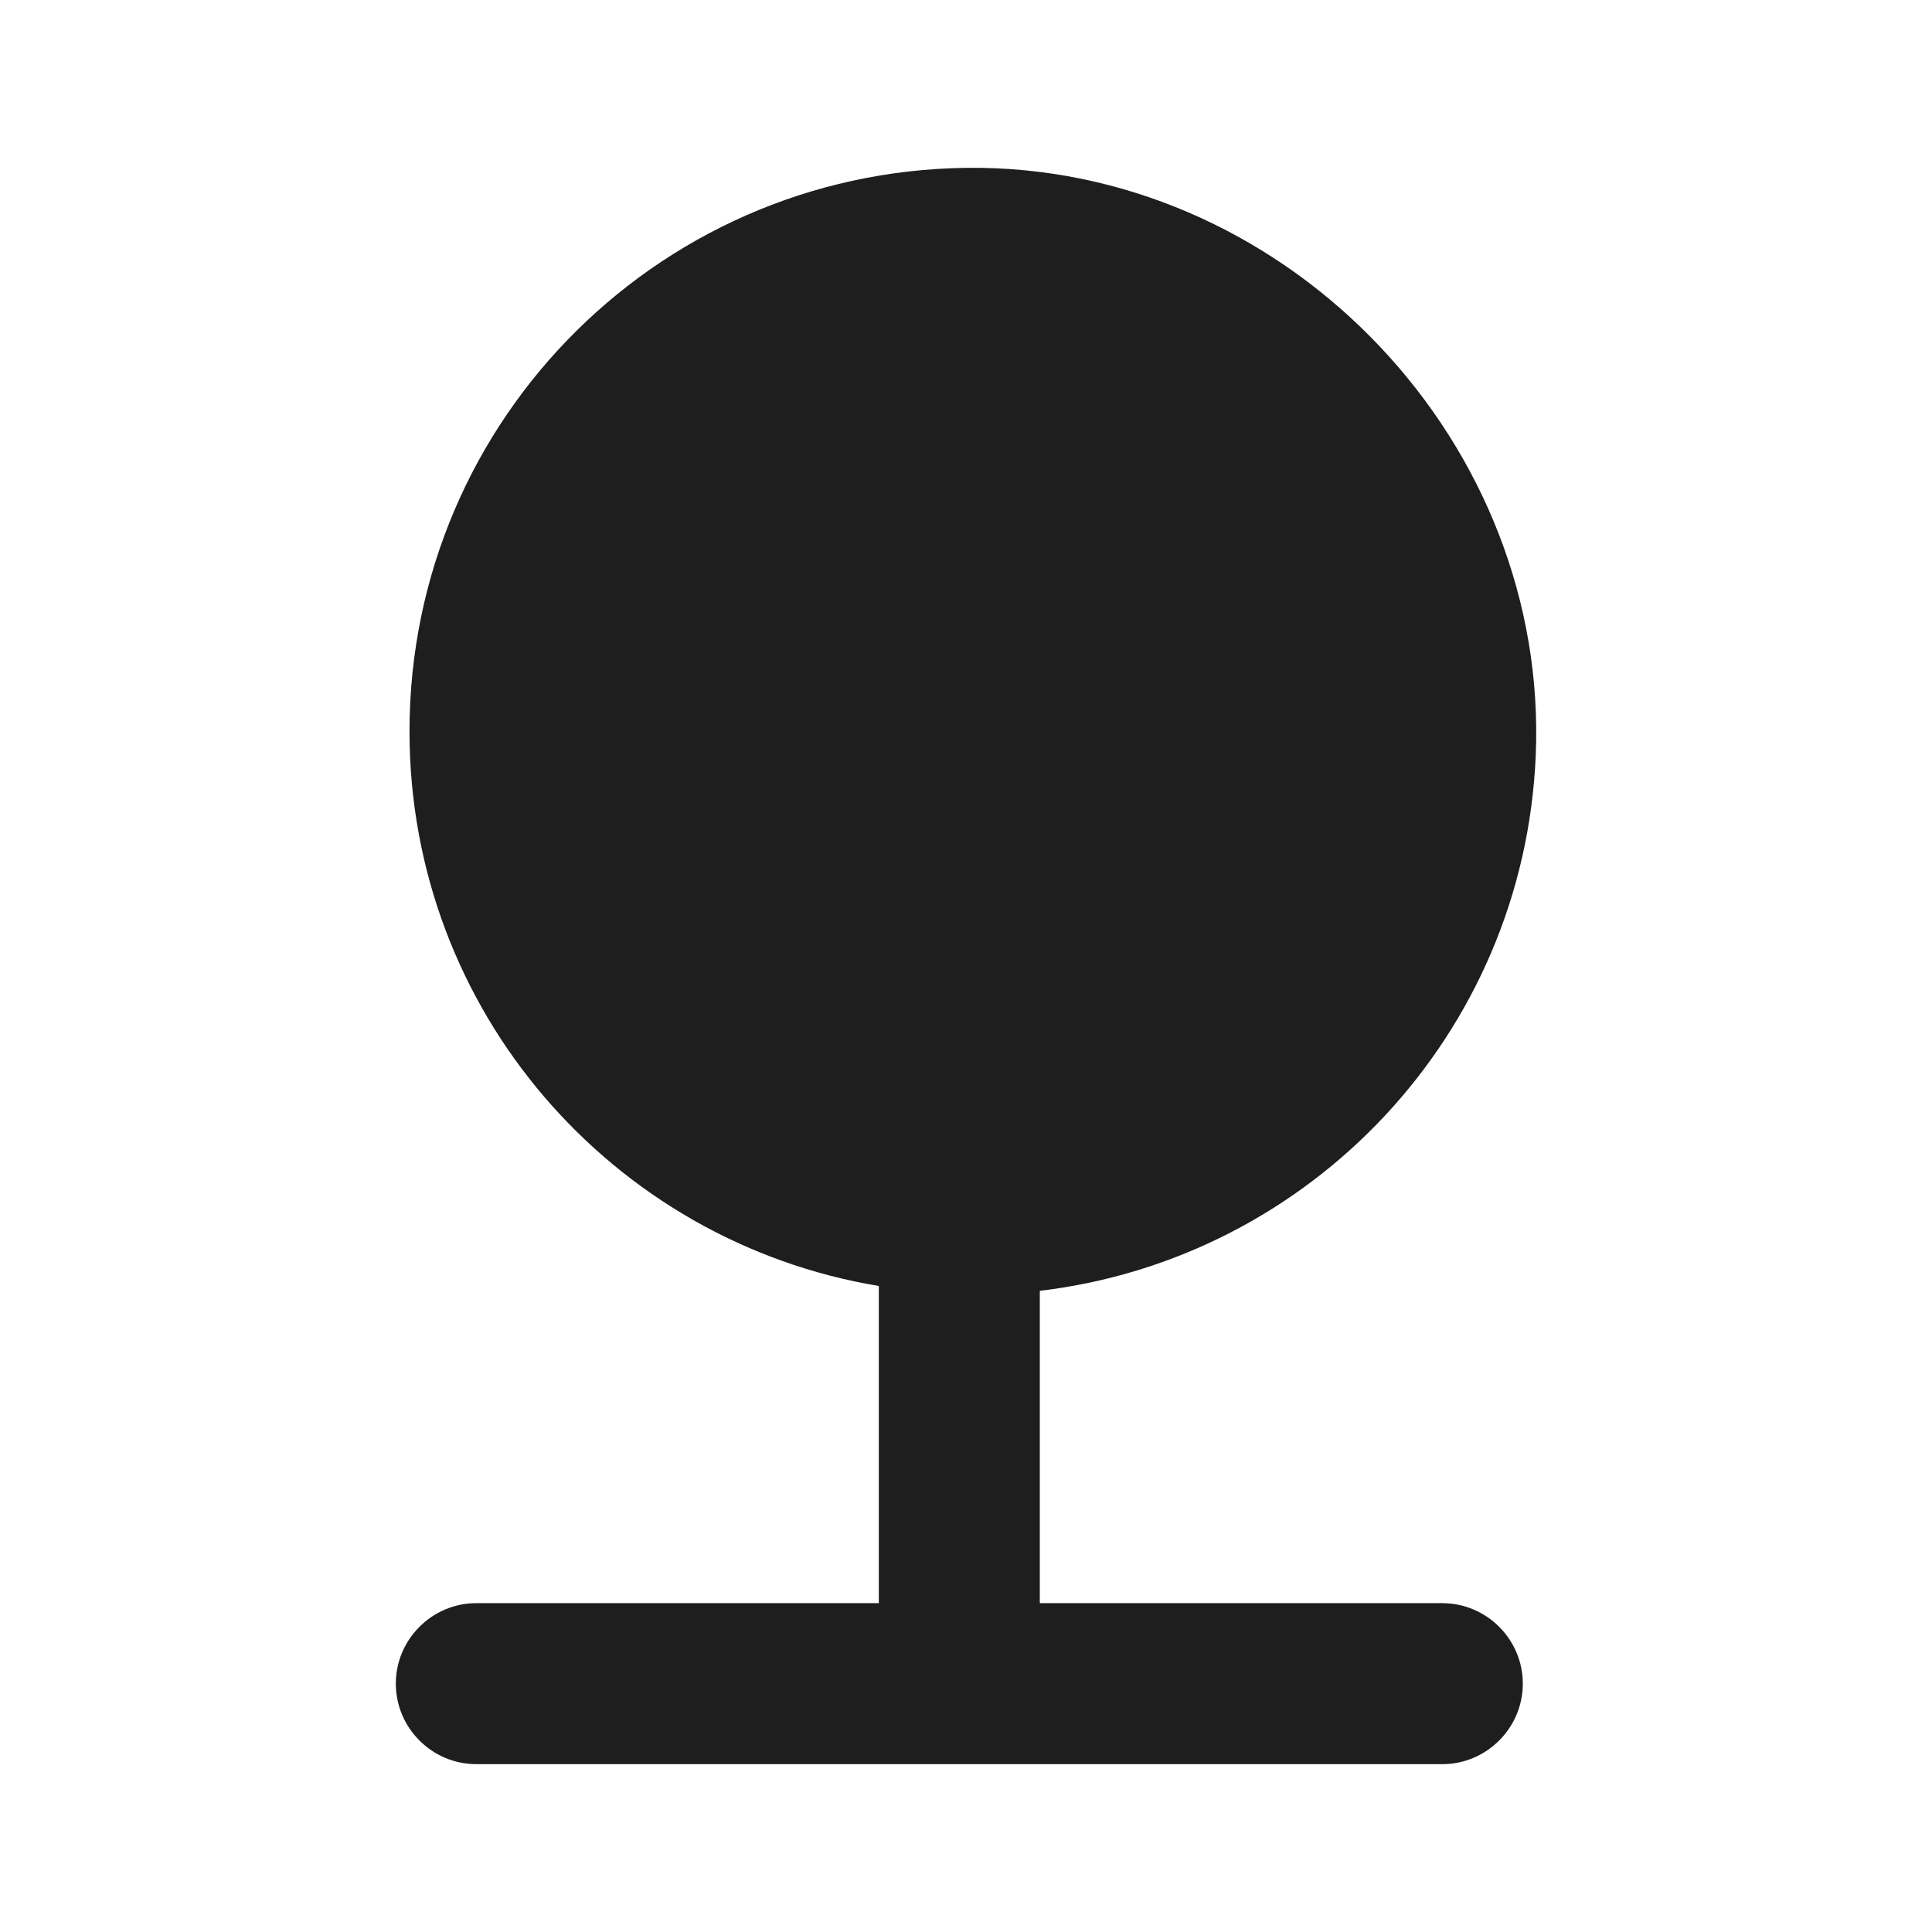 <?xml version="1.0" encoding="UTF-8"?>
<svg width="24px" height="24px" viewBox="0 0 24 24" version="1.1" xmlns="http://www.w3.org/2000/svg" xmlns:xlink="http://www.w3.org/1999/xlink">
    <!-- Generator: Sketch 53.2 (72643) - https://sketchapp.com -->
    <title>icon/image/nature_24px_rounded</title>
    <desc>Created with Sketch.</desc>
    <defs>
        <path d="M12.917,16.035 C16.287,15.635 18.927,12.845 19.077,9.395 C19.247,5.525 16.057,2.145 12.187,2.085 C8.267,2.035 5.087,5.185 5.087,9.085 C5.087,12.555 7.607,15.425 10.917,15.975 L10.917,19.915 L5.917,19.915 C5.367,19.915 4.917,20.365 4.917,20.915 C4.917,21.465 5.367,21.915 5.917,21.915 L17.917,21.915 C18.467,21.915 18.917,21.465 18.917,20.915 C18.917,20.365 18.467,19.915 17.917,19.915 L12.917,19.915 L12.917,16.035 Z" id="path-1"></path>
    </defs>
    <g id="icon/image/nature_24px" stroke="none" stroke-width="1" fill="none" fill-rule="evenodd">
        <mask id="mask-2" fill="white">
            <use xlink:href="#path-1"></use>
        </mask>
        <use fill-opacity="0.88" fill="#000000" xlink:href="#path-1"></use>
    </g>
</svg>